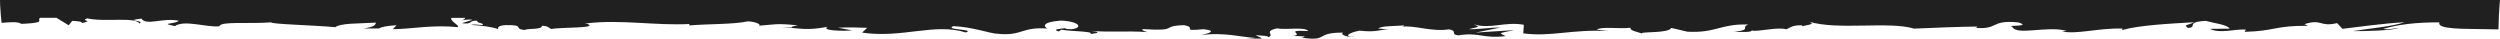 <?xml version="1.0" encoding="UTF-8"?>
<svg id="Layer_1" data-name="Layer 1" xmlns="http://www.w3.org/2000/svg" viewBox="0 0 2591.96 40.8">
  <defs>
    <style>
      .cls-1 {
        fill: #202020;
        stroke-width: 0px;
      }
    </style>
  </defs>
  <path class="cls-1" d="M0,0c.02,1.91.07,3.76.15,5.52.31,7.38,1,13.31,1.53,18.19,4.82-.42,8.82-.74,12.16-.7,3.35.04,6.06.45,8.48,1.5l-2.89.38c2.94-.13,5.49-.27,7.72-.4,2.2-.14,4.26-.27,5.42-.41,2.65-.28,4.46-.57,5.7-.88,2.47-.61,2.63-1.29,2.5-2.06-.13-.77-.53-1.64.75-2.65h17.09s12.64,7.74,12.64,7.74l3.59-4.58c3.77.16,11.22.51,9.84,2.34,14.02-3.14-2.39-1.99,5.75-4.95,18.14,4.17,50.01-1.95,54.09,5.34,6.51-3.48-17.35-2.68,2.02-5.1,5.52,7.85,22.38-1.34,38.95,2.26-5.09,4.05-20.78,1.9-4.2,5.52,10-6.84,32.26,1.5,46.24.19.66-5.45,30.39-2.27,53.84-4.09-1.48,1.83,44.13,3,65.94,4.97l-.64.92c4.22-5.51,26.73-4.47,43.11-5.61-.64,3.3-3.59,4.6-12.47,6.07l15.4-.03c3.63-1.77,8.44-2.7,18.43-3.33l-3.87,4.12c20.5-.23,41.29-4.85,67.66-2.1,1-2.6-8.97-6.58-6.85-9.68h14.31c-.48,1.3-2.02,2.46-5.78,2.9,2.39-.27,8.53-1.72,13.34-.84l-11.14,3.49c12.01,1.53,6.28-2.92,15.89-2.59-.19,2.96,7.11,2.11,5.73,4.46-2.45.29-8.38-1.22-12.06-.06,10.83.53,23.92,2.28,28.25,4.53-.94-1.68,0-3.99,7.93-4.37,20.5-.22,7.02,3.56,18.98,5.09,4.96-2.06,18.04.07,18.39-4.35,6,.02,7.11,2.09,9.43,3.28,10.61-1.95,49.56-.56,37.6-5.27l-2.72-.31c.51-.09,1.11-.1,1.73-.19,34.78-4.4,72.24,2.51,106.75.61l-.06,1.48c20.6-1.69,45.85-1,60.56-4.19,6.09,0,14.38,2.7,11.77,4.47,15.75-1.11,17.51-2.78,40.26-.33-15.83,2.58,5.46,2.29-16.22,1.89,20.46,1.28,25.09,3.65,47.06-.4-7.48,3.79,15.4,4.78,25.13,3.64l-14.34-2.71c10.93-.55,20.5-.22,30.21.11l-5.25,4.99c41.87,6.07,75.5-10.33,107.37-.17,11.08-3.49-22.74-2.46-12.83-6.54,19.26.67,39.32,7.84,45.35,7.85,26.38,2.76,24.61-7.29,52.22-5.4-3.53-1.78-6.86-6.53,13.77-8.21,19.28.66,23.69,7.47,11.52,8.89-4.62.15-6.85-.42-6.66-1.02-6.23.65-14.4,1.41-6.77,3.34l2.5-1.78c9.56,1.82,36.08,1.63,29.85,4.54,12.41-1.44,8.19-2.55-.01-3.41,21.97,1.85,35.67-.24,59.51,1.38-4.05-.98-7.77-3.07-3.74-3.05,37.32,2.21,16.43-3.38,41.72-4.16,14.37,2.71-5.15,6.48,20.31,4.2,15.54,1.84,3.29,4.72-2.89,6.17,23.19-3.43,43.33,2.26,56.58,2.89l-12.22,1.44c7.31-.85,13.29-.83,19.38-.82l-6.97-3.56c7.17.62,13.24.63,13.11,2.12,7.39-2.33-5.66-5.92,9.01-9.11,9.56,1.81,29.12-1.94,32.42,2.78-27.05-1.44-2.76,3.55-16.12,5.12,3.58-.07,7.6.08,12.08.47,1.08.53-1.02.98-2.98,1.25,28.78,4.22,13.23-5.34,43.05-5.23-3.79,2.66,6.91,5.05,11.78,4.48-12.02-.05-5.75-4.44,5.28-6.48,19.12,2.07,20.78-1.54,30.8-1.3l-11.43-.97c3.87-2.66,13.43-2.31,26.77-3.15.34.61-.59.99-1.93,1.24,13.83-1.49,30.47,5.58,48.66,2.8,9.56,1.8.93,5,9.32,6.22,23.13-3.45,25.05,3.65,49.36.79-7.01-3.58-8.23-2.7,8.89-6.19l-39.97,2.52,25.65-5.2c-12.06-.05-25.45,2.25-32.68,1.64,12.22-2.92,10.96-2.03,5.19-5,16.51,5.37,32.72-3.13,51.8.5l-.58,8.86c28.68,3.95,50.96-4.54,88.21-2.32l-11.97-1.54c5-3.52,23-.49,35.06-1.92-1.12,2.96,6.42,4.04,11.57,5.88-.63-2.2,27.26.2,30.65-5.71l16.63,3.9c30.08,1.6,34.32-8.44,63.23-7.43-8.71,3.22,4.43,5.32-14.94,7.62,9.65.03,18.33.57,18.49-1.48,5.64,1.85,26.77-3.99,35.64-1.18,4.07-1.3,5.4-4.4,16.24-4.16.7.36.55.8.32,1.1,2.39-1.21,15.79-1.91,7.13-4.91,29.73,9.24,83.1-.67,108.99,7.26,21.07-.99,46.45-1.95,65.57-2.16-1.23.89-.06,1.48-3.68,1.17,26.38,2.75,16.22-8.5,46.24-5.43,15.33,4.79-15.94,2.59-6.38,4.4,4.16,9.75,36.23-1.33,56.43,4.36l-4.89.57c15.44,3.31,37.68-3.69,62.9-3,0,0-1.23.86-.15,1.47,17.25-4.97,49.91-6.61,74.19-7.99-7.55,3.81-11.03,2.02-6.42,5.89,10.88-.55-3.19-6.22,18.53-7.31,7.06,2.09,22.73,3.91,24.8,8.05l-20.48.22c10.49,5.35,26.51-.18,37.31.75l-1.38,2.34c31.39-.76,31.83-6.65,65.57-6.23l-3.49-1.77c18.44-5.83,15.46,3.28,33.85-1.05l5.57,5.92c12.17-1.43,42.62-5.72,64.43-6.84-12.36,4.39-37.89,6.64-53.69,9.24,12.06.04,40.98-.44,47.27-3.36-4.86.57-10.98,2.02-15.78,1.11,14.8-4.65,34.26-6.94,58.29-6.84-1.39,3.75,4.82,5.36,14.43,6.14,5.1.39,9.22.57,19.24.7,8.85.14,18.22.23,27.51.44.22-9.42.58-18.5,1.27-26.6.11-1.33.24-2.62.37-3.89H0Z"/>
</svg>